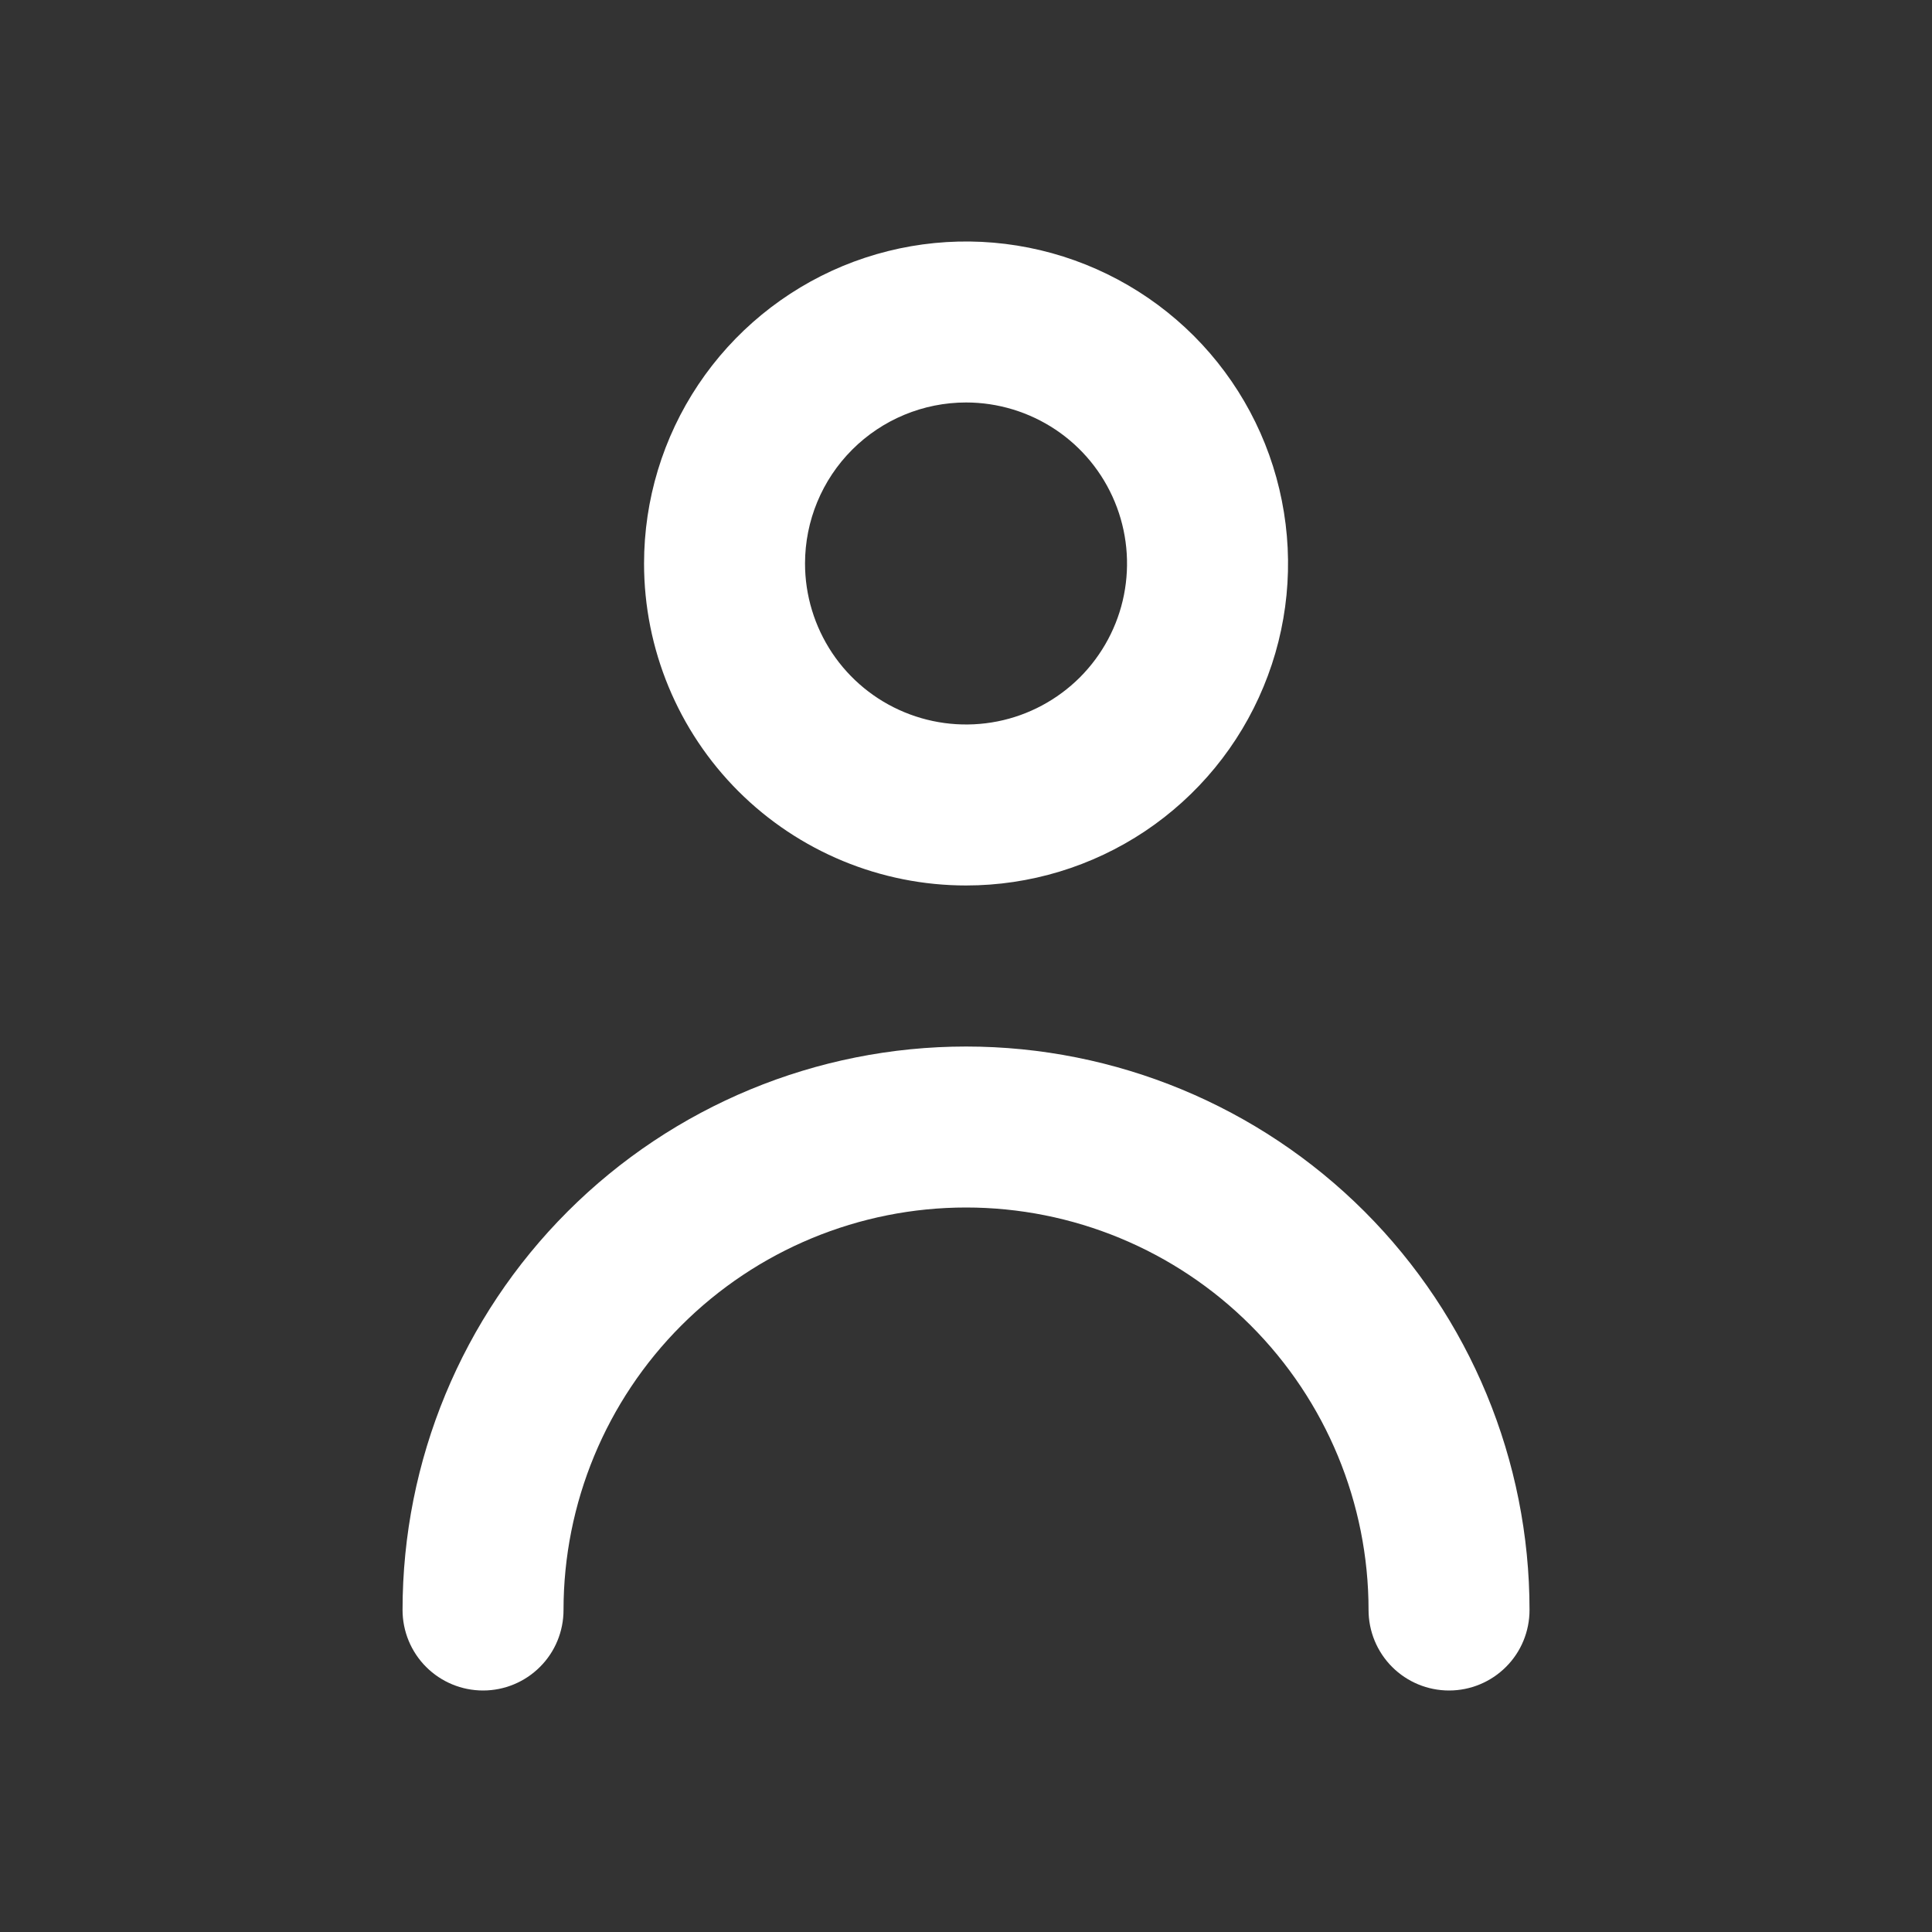 <svg width="25" height="25" viewBox="0 0 25 25" fill="none" xmlns="http://www.w3.org/2000/svg">
<rect x="0" y="0" width="25" height="25" fill="#333333" stroke="none"/>
<path d="M12.501 11.458C13.325 11.458 14.13 11.214 14.816 10.756C15.501 10.298 16.035 9.648 16.35 8.886C16.666 8.125 16.748 7.287 16.587 6.479C16.427 5.671 16.03 4.928 15.447 4.345C14.864 3.763 14.122 3.366 13.313 3.205C12.505 3.044 11.668 3.127 10.906 3.442C10.145 3.758 9.494 4.292 9.036 4.977C8.578 5.662 8.334 6.468 8.334 7.292C8.334 8.397 8.773 9.457 9.554 10.238C10.336 11.019 11.396 11.458 12.501 11.458ZM12.501 5.208C12.913 5.208 13.316 5.331 13.658 5.559C14.001 5.788 14.268 6.114 14.425 6.494C14.583 6.875 14.624 7.294 14.544 7.698C14.464 8.102 14.265 8.473 13.974 8.765C13.682 9.056 13.311 9.255 12.907 9.335C12.503 9.415 12.084 9.374 11.703 9.216C11.323 9.059 10.997 8.792 10.768 8.449C10.54 8.107 10.417 7.704 10.417 7.292C10.417 6.739 10.637 6.209 11.027 5.819C11.418 5.428 11.948 5.208 12.501 5.208Z" fill="#FFFFFF"/>
<path d="M12.501 13.542C10.567 13.542 8.712 14.31 7.345 15.677C5.977 17.045 5.209 18.899 5.209 20.833C5.209 21.11 5.319 21.375 5.514 21.57C5.709 21.765 5.974 21.875 6.251 21.875C6.527 21.875 6.792 21.765 6.987 21.57C7.183 21.375 7.292 21.11 7.292 20.833C7.292 19.452 7.841 18.127 8.818 17.15C9.795 16.174 11.119 15.625 12.501 15.625C13.882 15.625 15.207 16.174 16.183 17.15C17.16 18.127 17.709 19.452 17.709 20.833C17.709 21.11 17.819 21.375 18.014 21.57C18.209 21.765 18.474 21.875 18.751 21.875C19.027 21.875 19.292 21.765 19.487 21.57C19.683 21.375 19.792 21.11 19.792 20.833C19.792 18.899 19.024 17.045 17.657 15.677C16.289 14.31 14.434 13.542 12.501 13.542Z" fill="#FFFFFF"/>
</svg>
